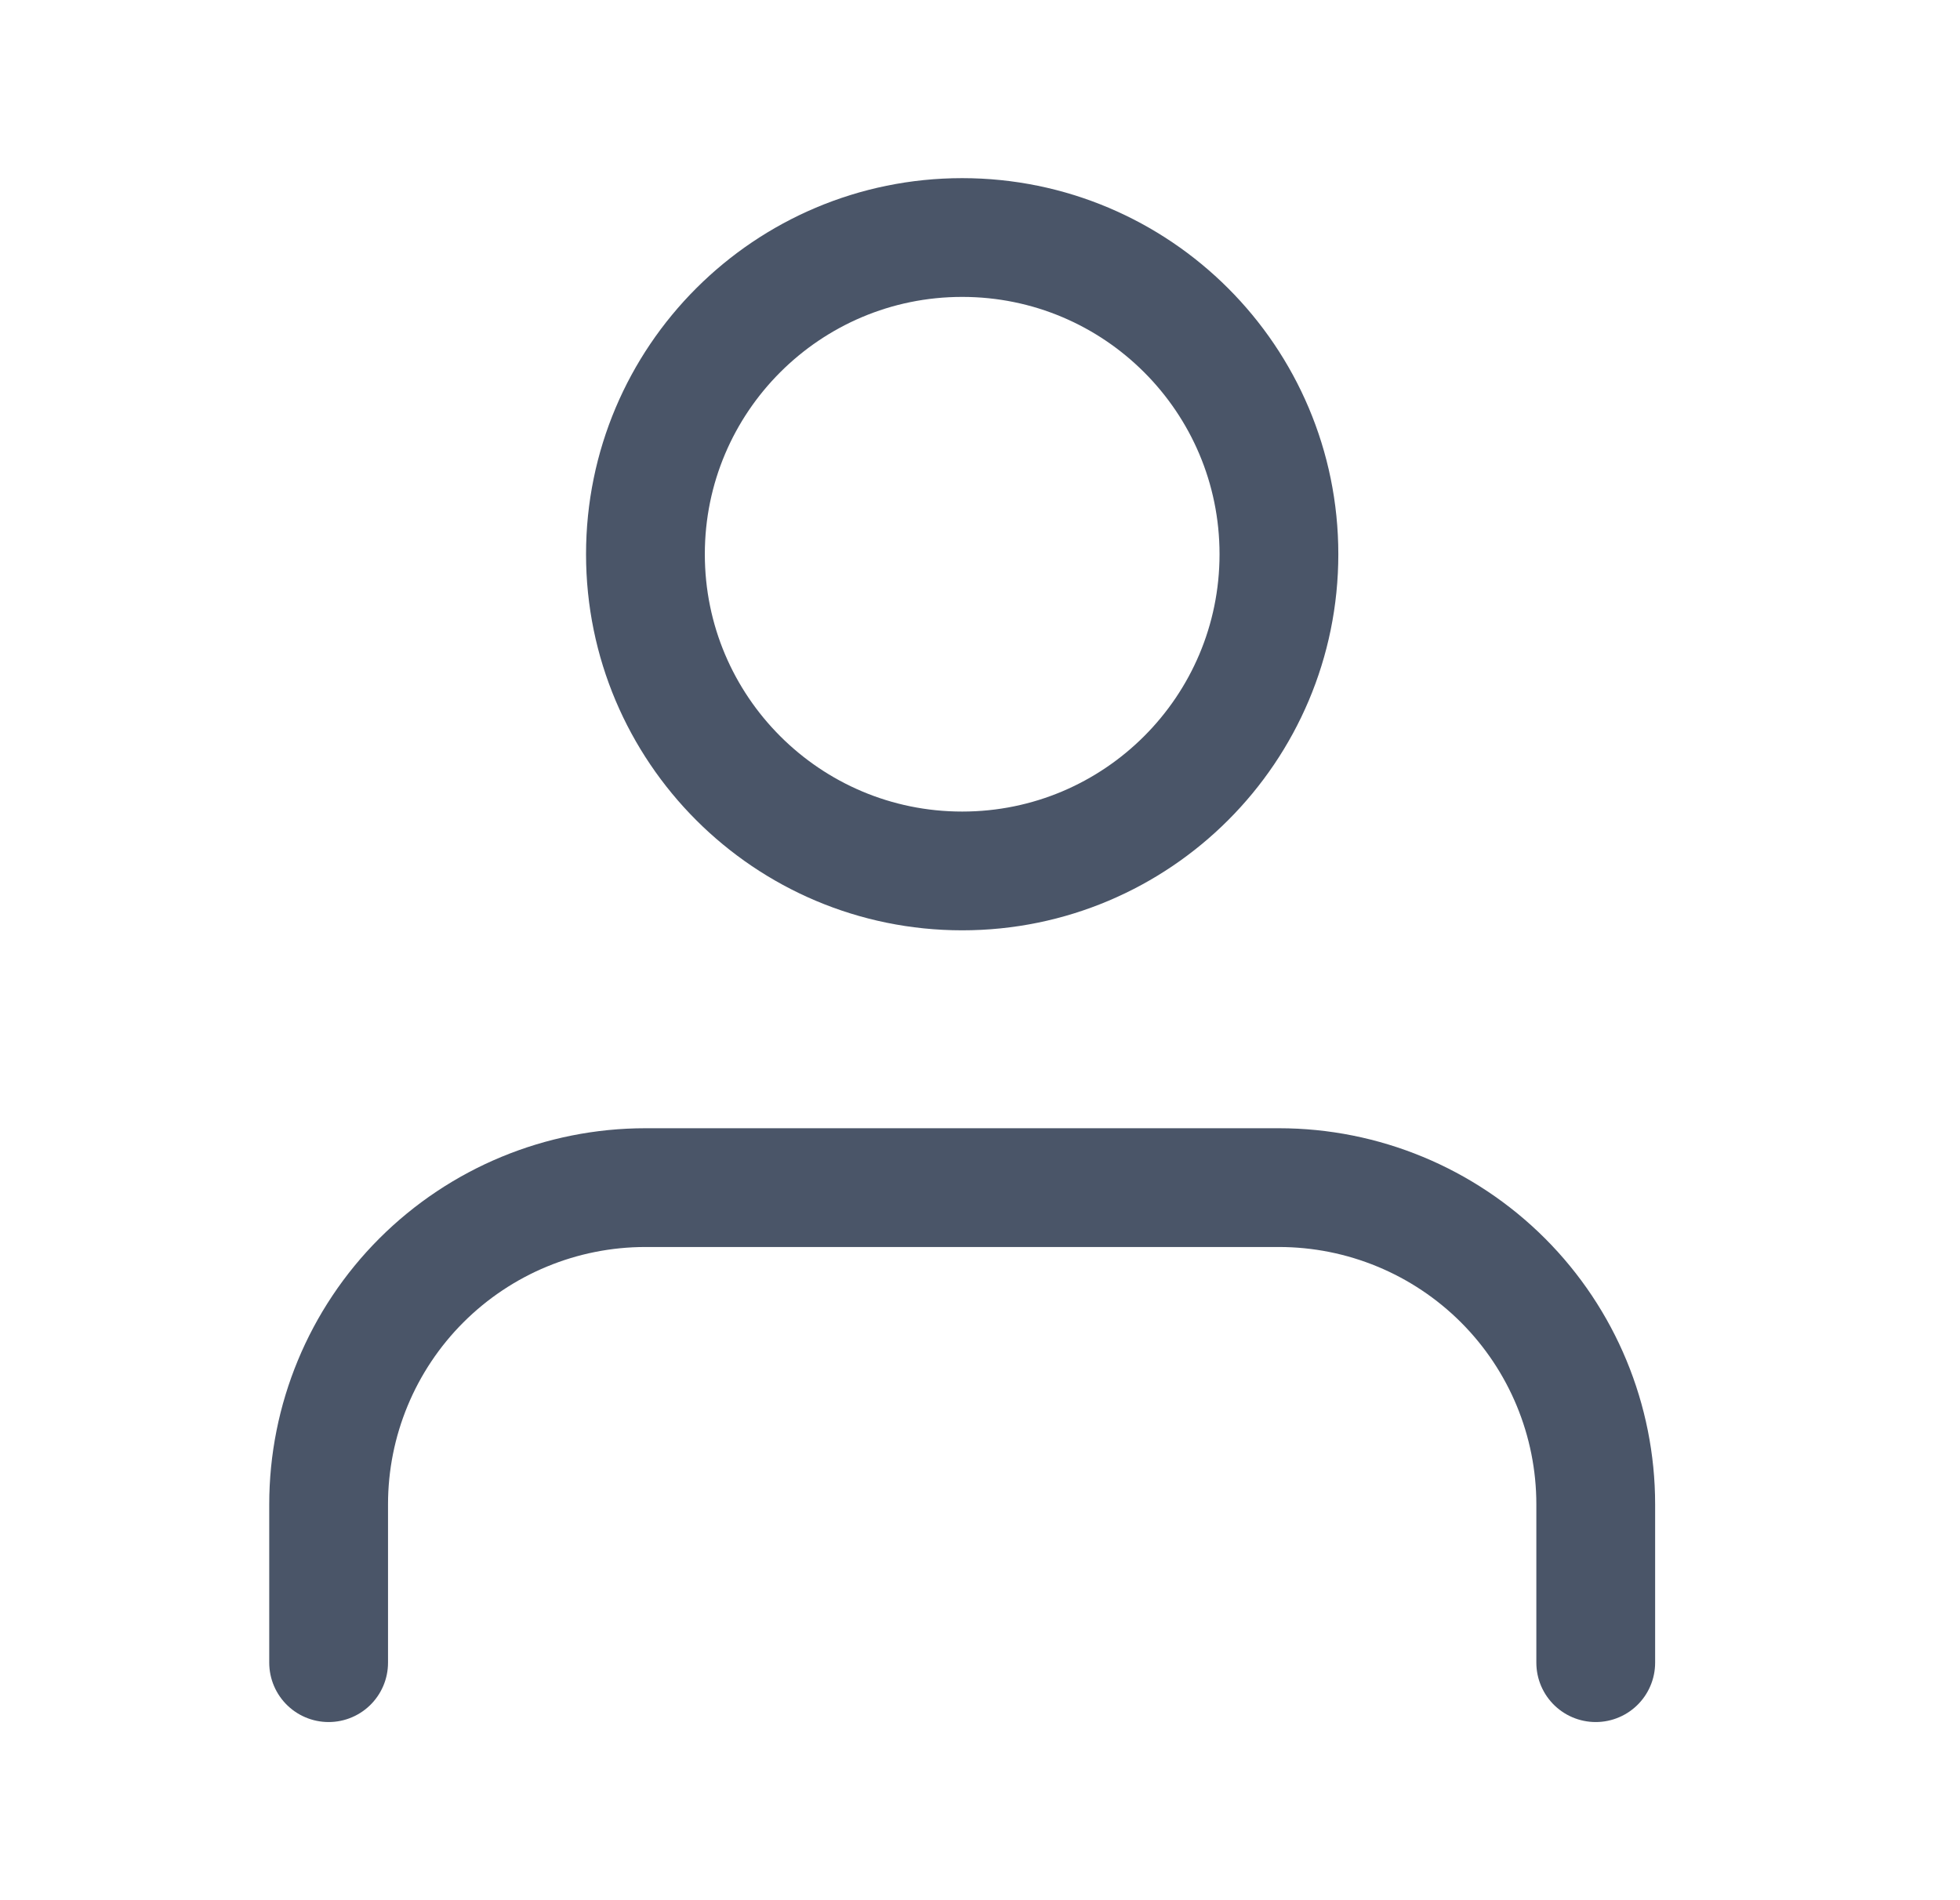 <svg width="33" height="32" viewBox="0 0 33 32" fill="none" xmlns="http://www.w3.org/2000/svg">
<path d="M26.867 28V25.333C26.867 23.919 26.305 22.562 25.305 21.562C24.304 20.562 22.948 20 21.533 20H10.867C9.452 20 8.096 20.562 7.095 21.562C6.095 22.562 5.533 23.919 5.533 25.333V28" stroke="#4A5568" stroke-width="2" stroke-linecap="round" stroke-linejoin="round"/>
<path d="M16.2 14.667C19.145 14.667 21.533 12.279 21.533 9.333C21.533 6.388 19.145 4 16.2 4C13.255 4 10.867 6.388 10.867 9.333C10.867 12.279 13.255 14.667 16.2 14.667Z" stroke="#4A5568" stroke-width="2" stroke-linecap="round" stroke-linejoin="round"/>
</svg>
